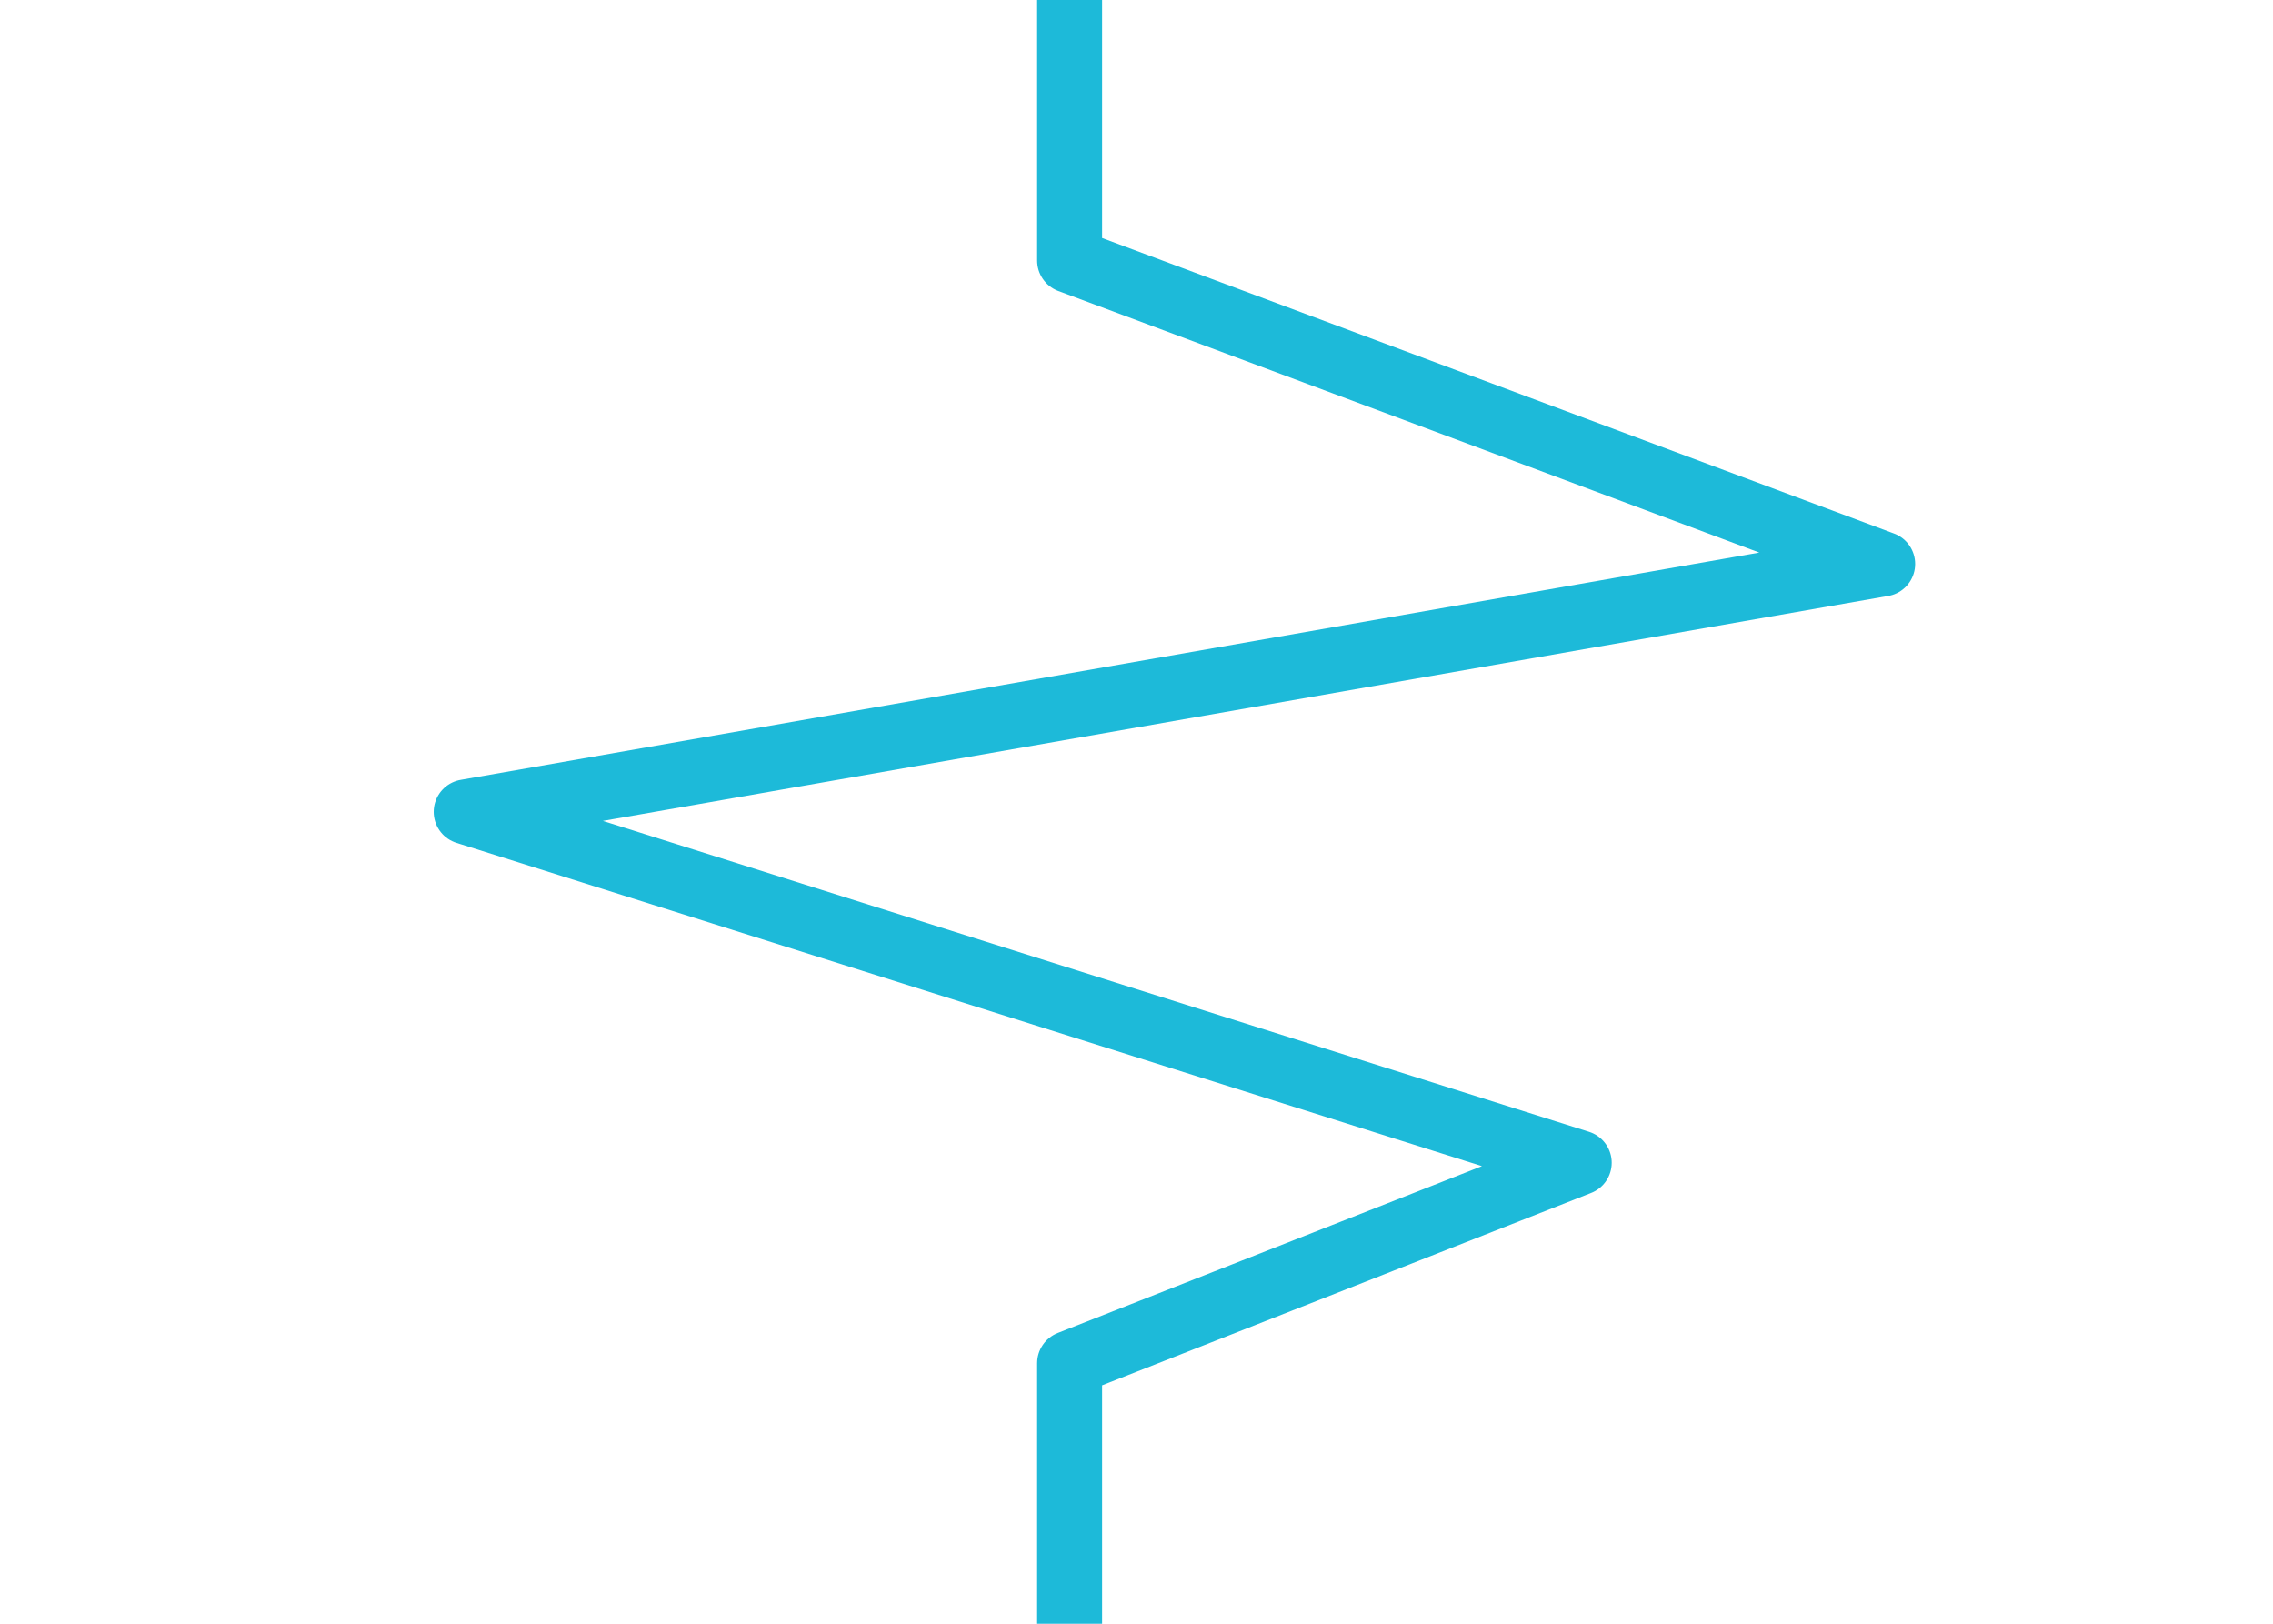 <?xml version="1.0" encoding="UTF-8"?>
<svg width="70px" height="50px" viewBox="0 0 70 50" version="1.1" xmlns="http://www.w3.org/2000/svg" xmlns:xlink="http://www.w3.org/1999/xlink">
    <!-- Generator: Sketch 40.3 (33839) - http://www.bohemiancoding.com/sketch -->
    <title>024-background</title>
    <desc>Created with Sketch.</desc>
    <defs></defs>
    <g id="001" stroke="none" stroke-width="1" fill="none" fill-rule="evenodd" stroke-linejoin="round">
        <g id="024-background" stroke-width="2" stroke="#1DBAD9">
            <g id="Stroke-837" transform="translate(36, 25) rotate(-270) translate(-36, -25) translate(0, 3)">
                <polyline points="0.5 25.06 19.022 25.06 28.366 0.02 36 43.644 46.804 9.365 52.978 25.06 71.5 25.06"></polyline>
            </g>
        </g>
    </g>
</svg>